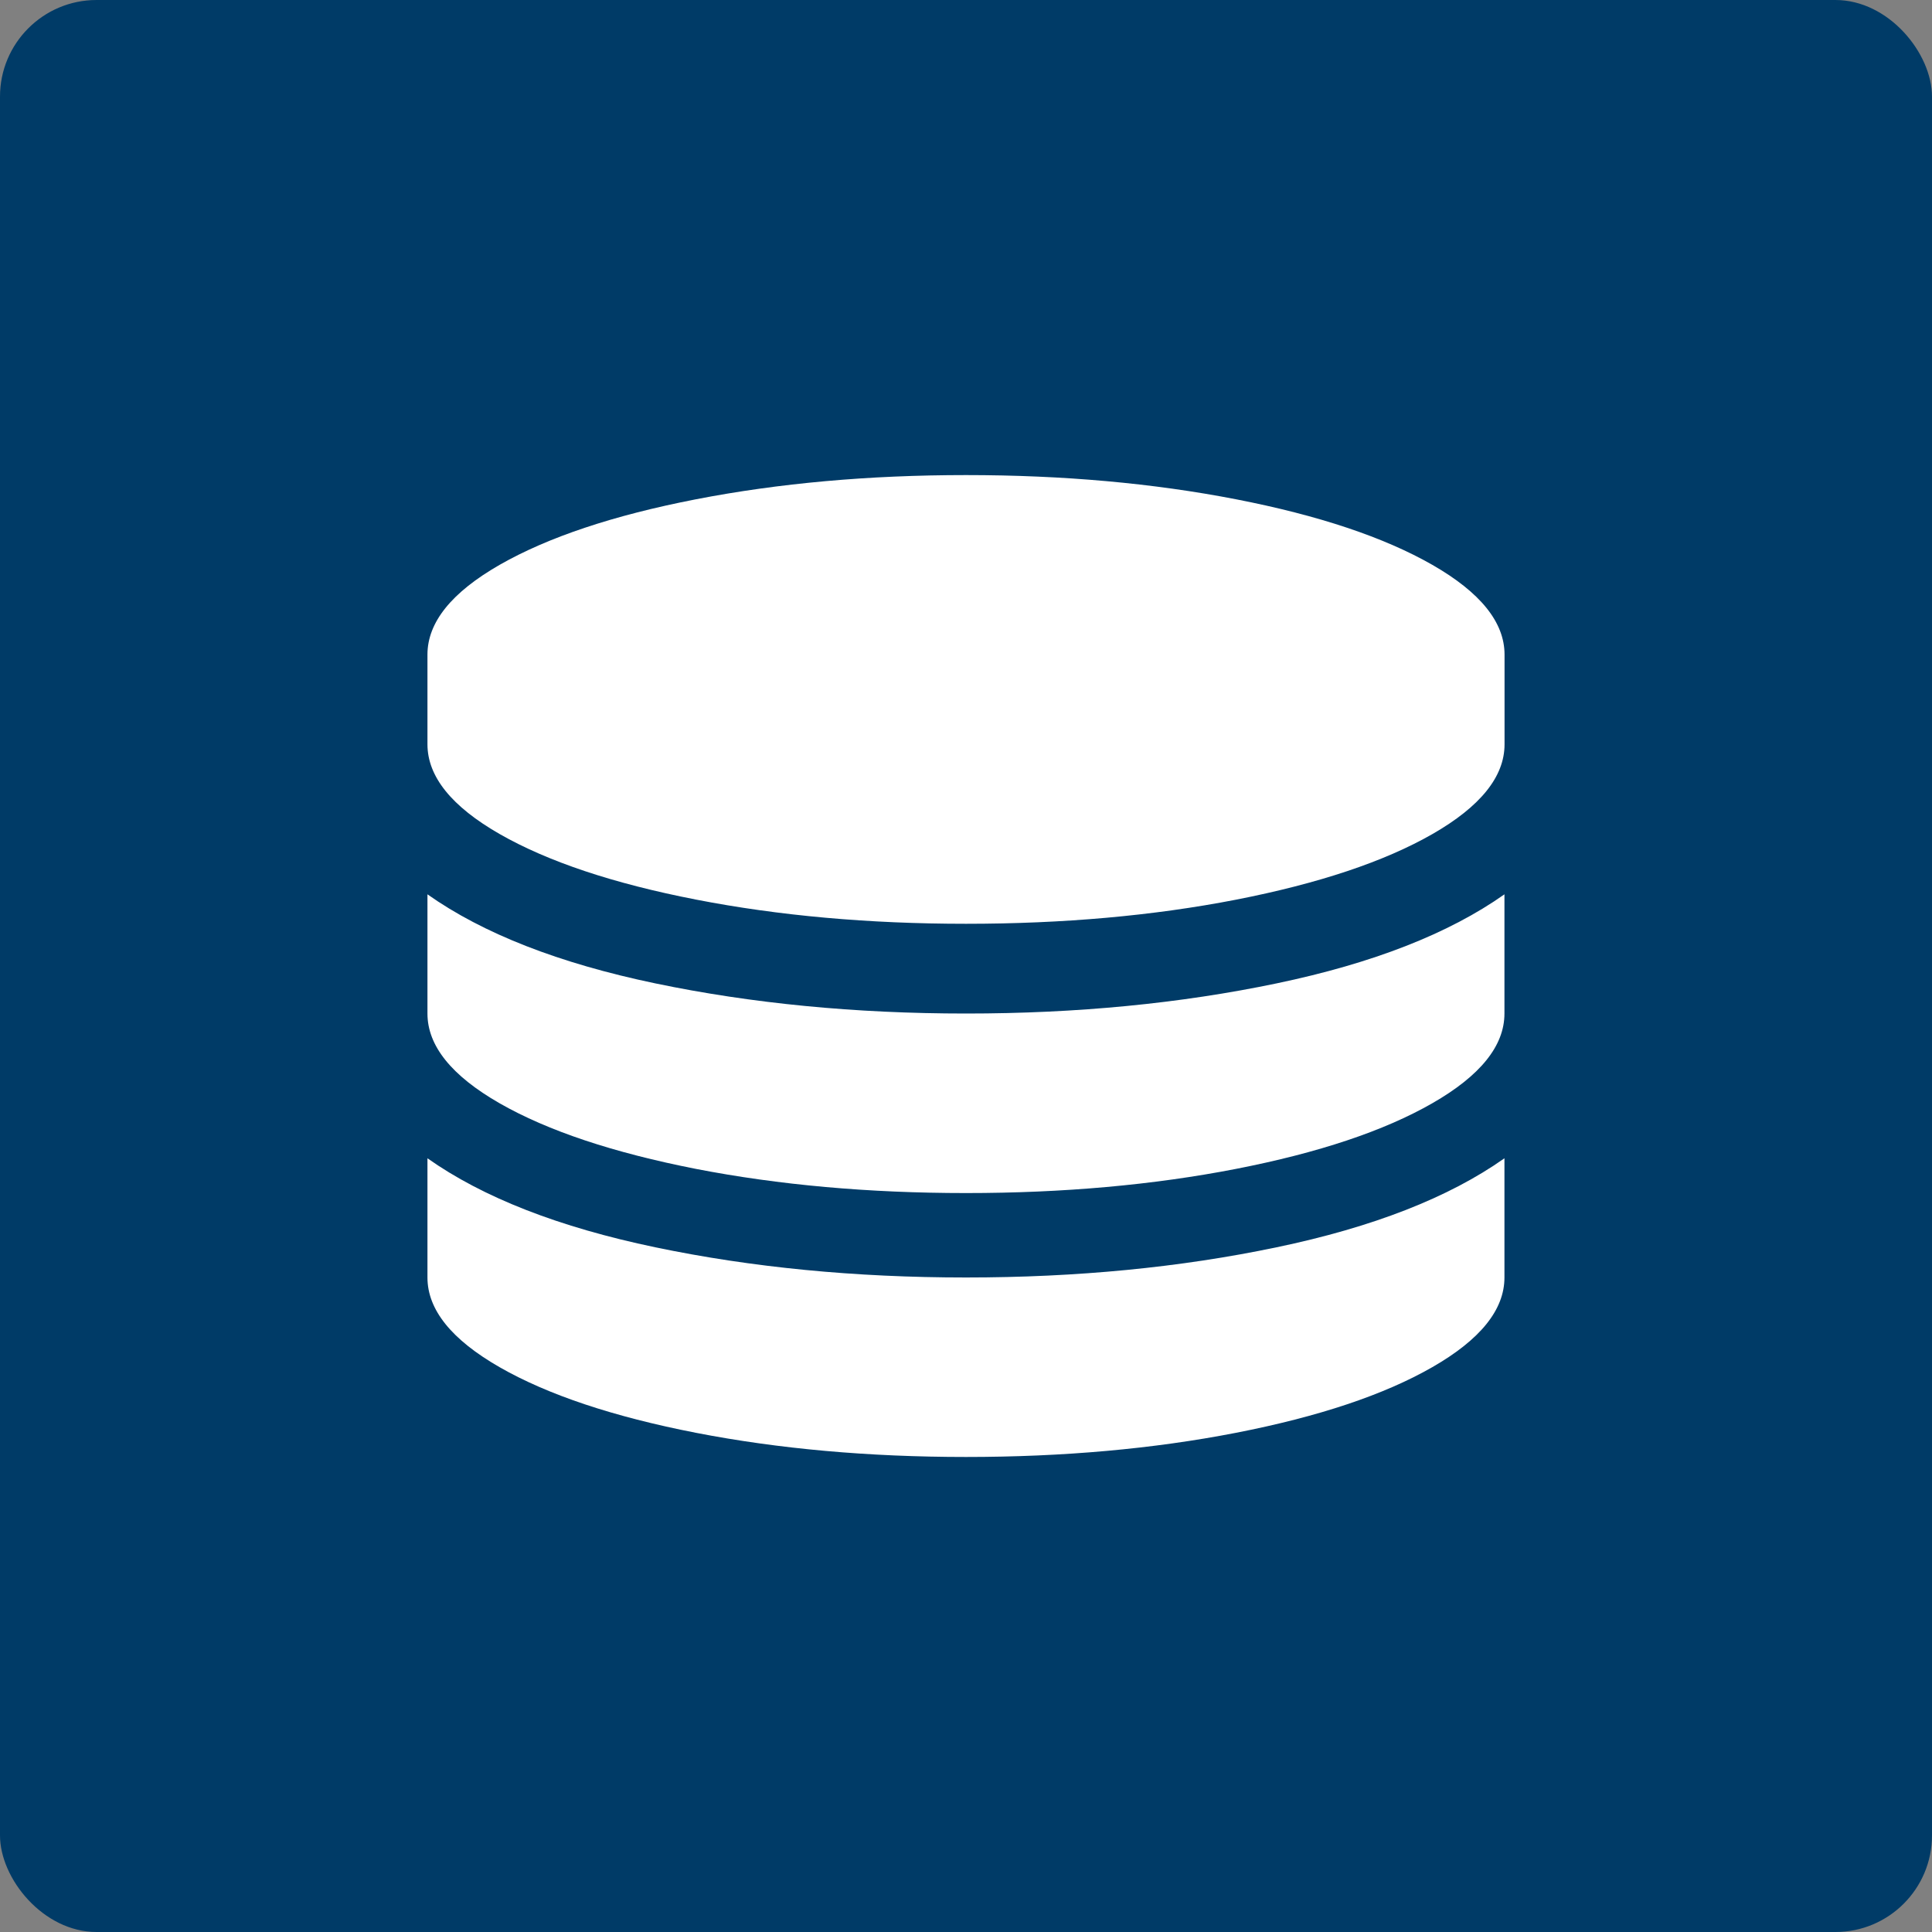 <svg width="40" height="40" viewBox="0 0 40 40" fill="none" xmlns="http://www.w3.org/2000/svg">
<rect x="0" y="0" width="40" height="40" fill="#808080" stroke="none"/>
<rect width="40" height="40" rx="2" fill="#003B67"/>
<path d="M20 20.984C22.294 20.984 24.437 20.776 26.43 20.36C28.423 19.944 29.997 19.329 31.148 18.516V20.984C31.148 21.653 30.649 22.272 29.652 22.843C28.656 23.414 27.301 23.867 25.588 24.201C23.876 24.534 22.012 24.701 20 24.701C17.987 24.701 16.124 24.534 14.41 24.201C12.698 23.865 11.344 23.414 10.345 22.843C9.349 22.272 8.85 21.653 8.85 20.984V18.516C10.001 19.329 11.575 19.944 13.568 20.36C15.563 20.776 17.706 20.984 20 20.984ZM20 26.449C22.294 26.449 24.437 26.241 26.43 25.824C28.423 25.408 29.997 24.794 31.148 23.981V26.449C31.148 27.117 30.649 27.736 29.652 28.307C28.656 28.878 27.301 29.331 25.588 29.665C23.876 29.998 22.012 30.165 20 30.165C17.987 30.165 16.124 29.998 14.41 29.665C12.697 29.331 11.342 28.878 10.345 28.307C9.349 27.736 8.85 27.117 8.85 26.449V23.981C10.001 24.794 11.575 25.408 13.568 25.824C15.563 26.241 17.706 26.449 20 26.449ZM20 9.836C22.012 9.836 23.876 10.004 25.59 10.337C27.303 10.67 28.657 11.124 29.654 11.694C30.651 12.265 31.15 12.884 31.15 13.553V15.411C31.15 16.079 30.651 16.699 29.654 17.27C28.657 17.84 27.303 18.292 25.59 18.627C23.876 18.96 22.013 19.126 20 19.126C17.987 19.126 16.124 18.959 14.41 18.625C12.697 18.292 11.342 17.838 10.345 17.268C9.349 16.697 8.85 16.078 8.85 15.409V13.553C8.85 12.884 9.349 12.265 10.345 11.694C11.342 11.124 12.696 10.67 14.41 10.337C16.124 10.004 17.987 9.836 20 9.836Z" fill="white"/>
</svg>
